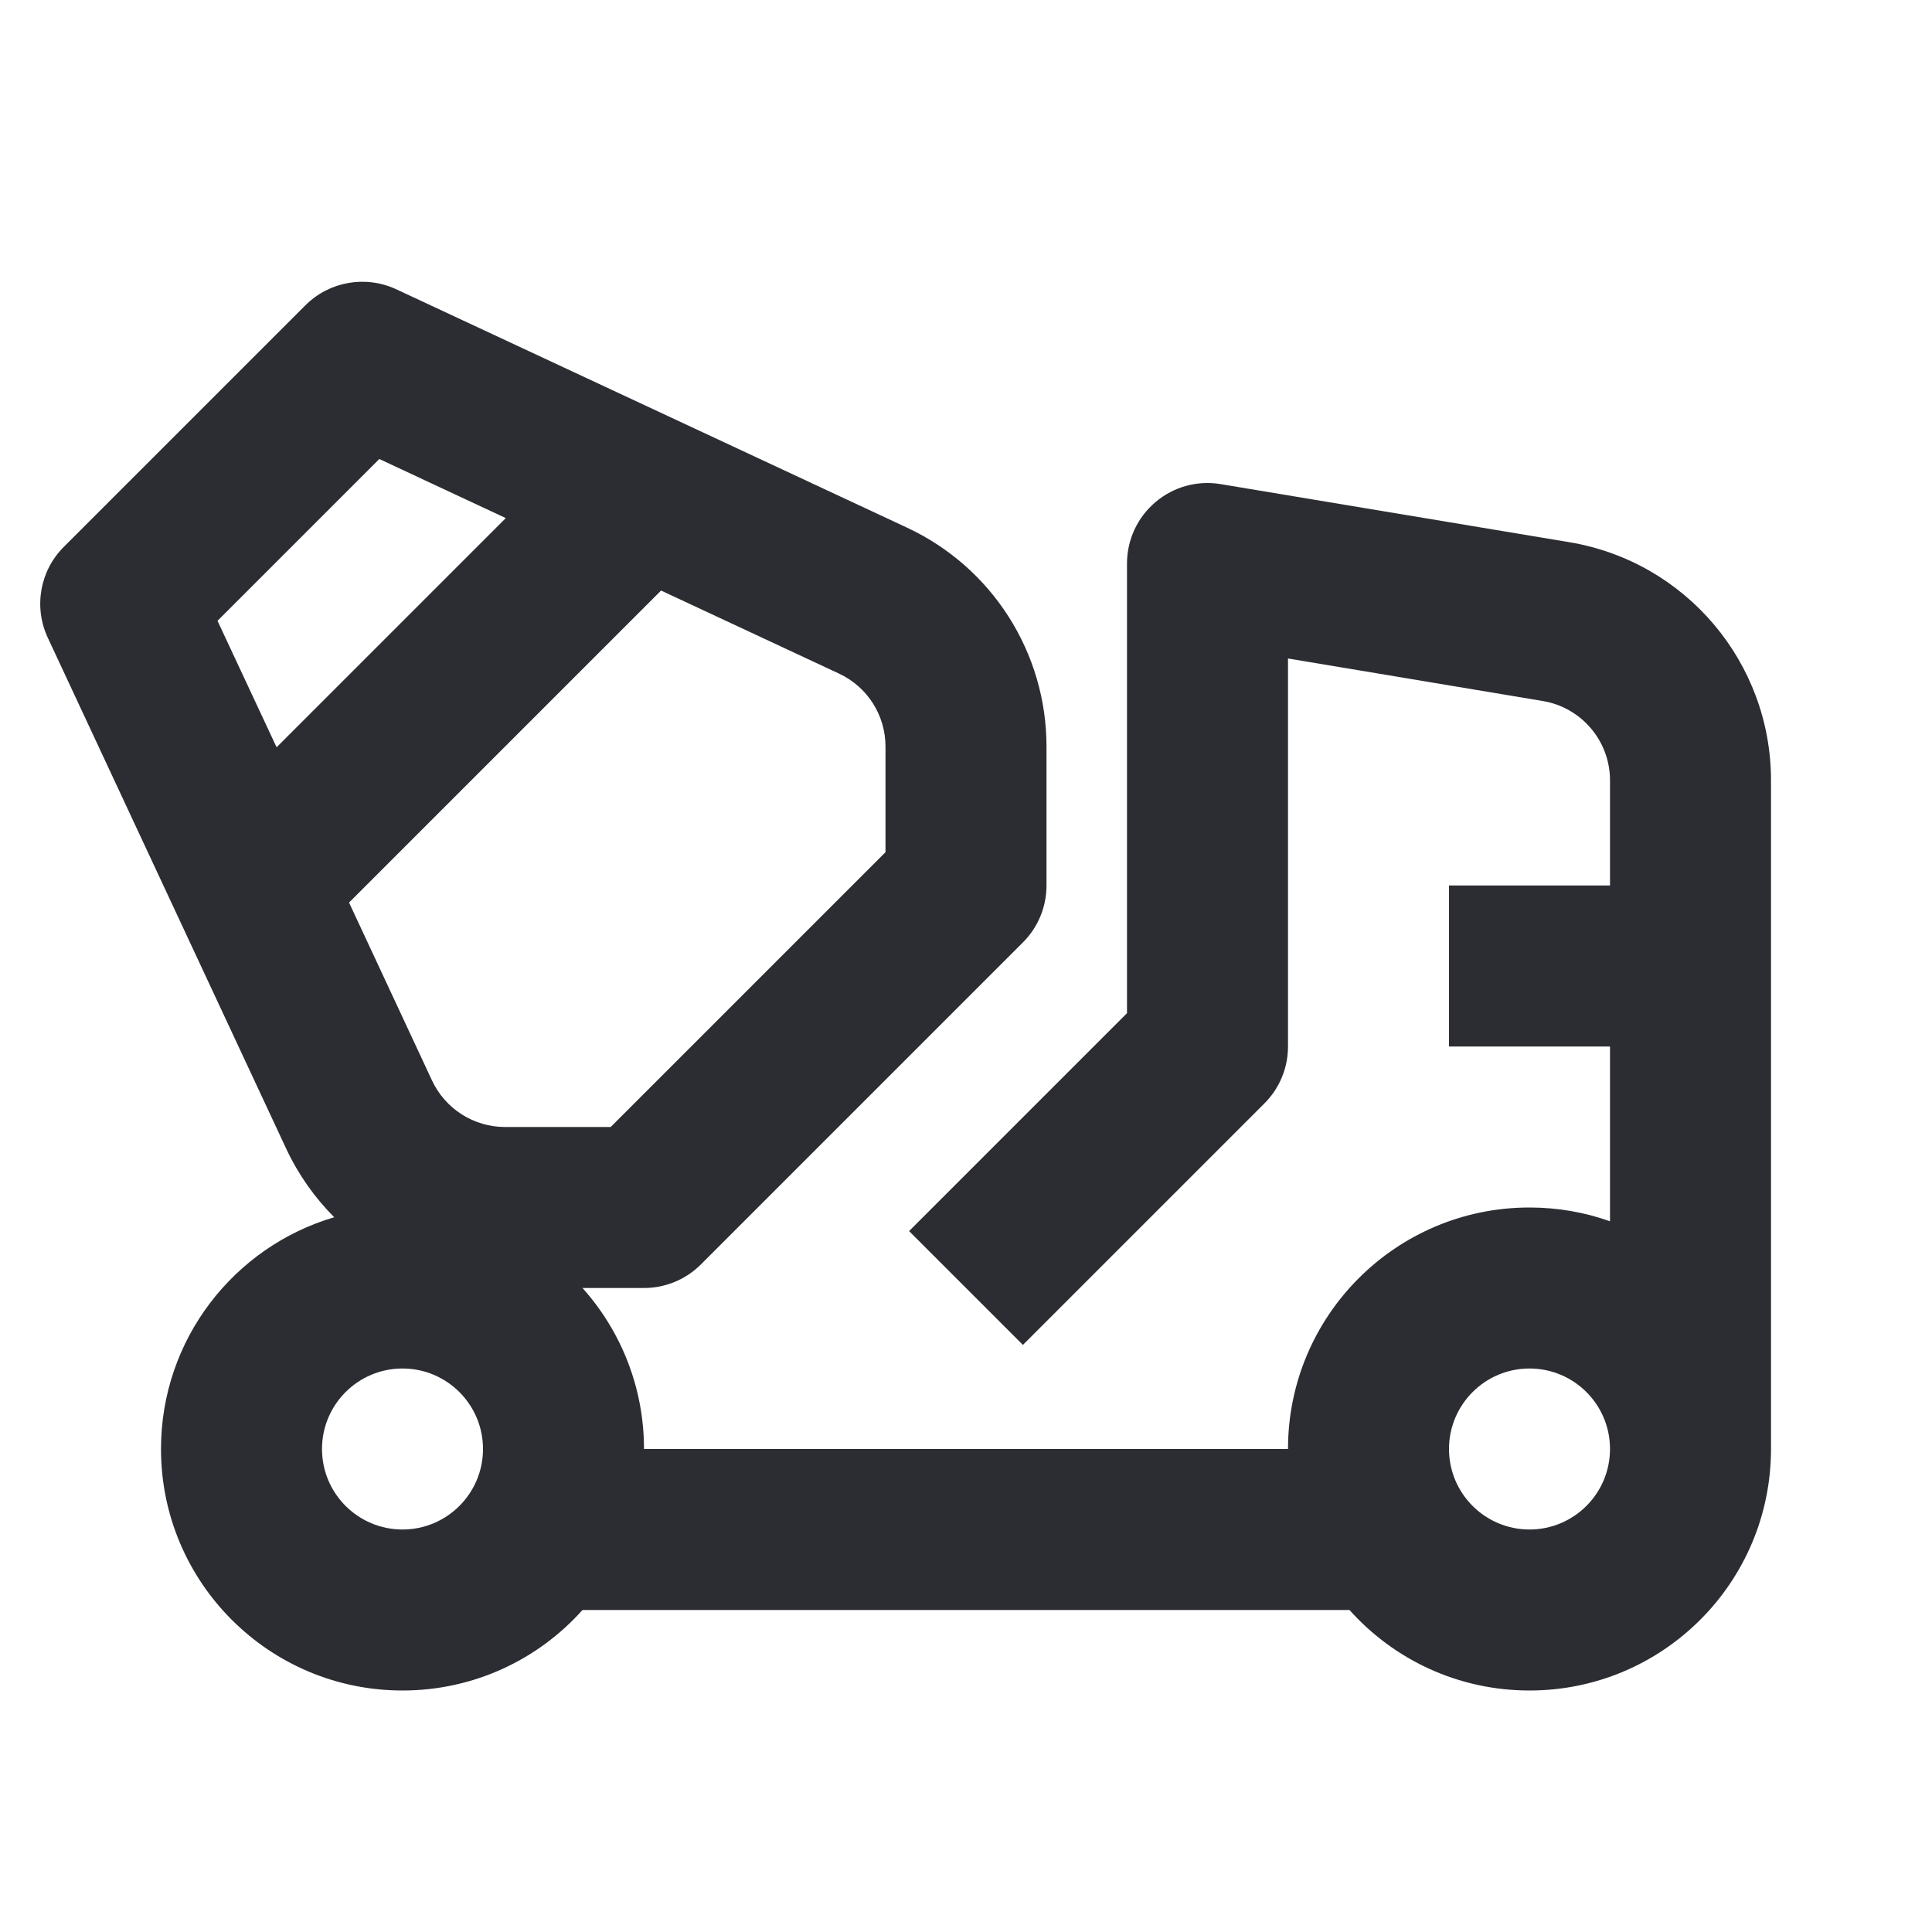<svg width="24" height="24" viewBox="0 0 24 24" fill="none" xmlns="http://www.w3.org/2000/svg">
<path fill-rule="evenodd" clip-rule="evenodd" d="M0.594 7.923C0.416 7.542 0.495 7.09 0.793 6.793L3.793 3.793C4.09 3.496 4.542 3.416 4.923 3.594L11.268 6.555C12.325 7.048 13 8.108 13 9.274L13 11C13 11.265 12.895 11.52 12.707 11.707L8.707 15.707C8.519 15.895 8.265 16 8 16L7.236 16C7.711 16.531 8 17.232 8 18H16C16 16.343 17.343 15 19 15C19.351 15 19.687 15.06 20 15.171V13H18V11H20V9.694C20 9.205 19.646 8.788 19.164 8.708L16 8.18V13C16 13.265 15.895 13.52 15.707 13.707L12.707 16.707L11.293 15.293L14 12.586V7C14 6.706 14.129 6.427 14.354 6.237C14.578 6.047 14.874 5.965 15.164 6.014L19.493 6.735C20.94 6.976 22 8.228 22 9.694V17.983L22 18C22 19.657 20.657 21 19 21C18.111 21 17.313 20.614 16.764 20H7.236C6.687 20.614 5.888 21 5 21C3.343 21 2 19.657 2 18C2 16.637 2.908 15.487 4.152 15.121C3.909 14.878 3.706 14.591 3.555 14.269L0.594 7.923ZM2.702 7.712L3.436 9.283L6.283 6.436L4.712 5.702L2.702 7.712ZM8.212 7.336L4.336 11.212L5.367 13.423C5.532 13.775 5.885 14 6.274 14L7.586 14L11 10.586L11 9.274C11 8.885 10.775 8.532 10.423 8.368L8.212 7.336ZM20 17.99V18C20 18.552 19.552 19 19 19C18.448 19 18 18.552 18 18C18 17.448 18.448 17 19 17C19.549 17 19.995 17.442 20 17.99ZM4 18C4 17.448 4.448 17 5 17C5.552 17 6 17.448 6 18C6 18.552 5.552 19 5 19C4.448 19 4 18.552 4 18Z" fill="#2B2D33"/>
</svg>
